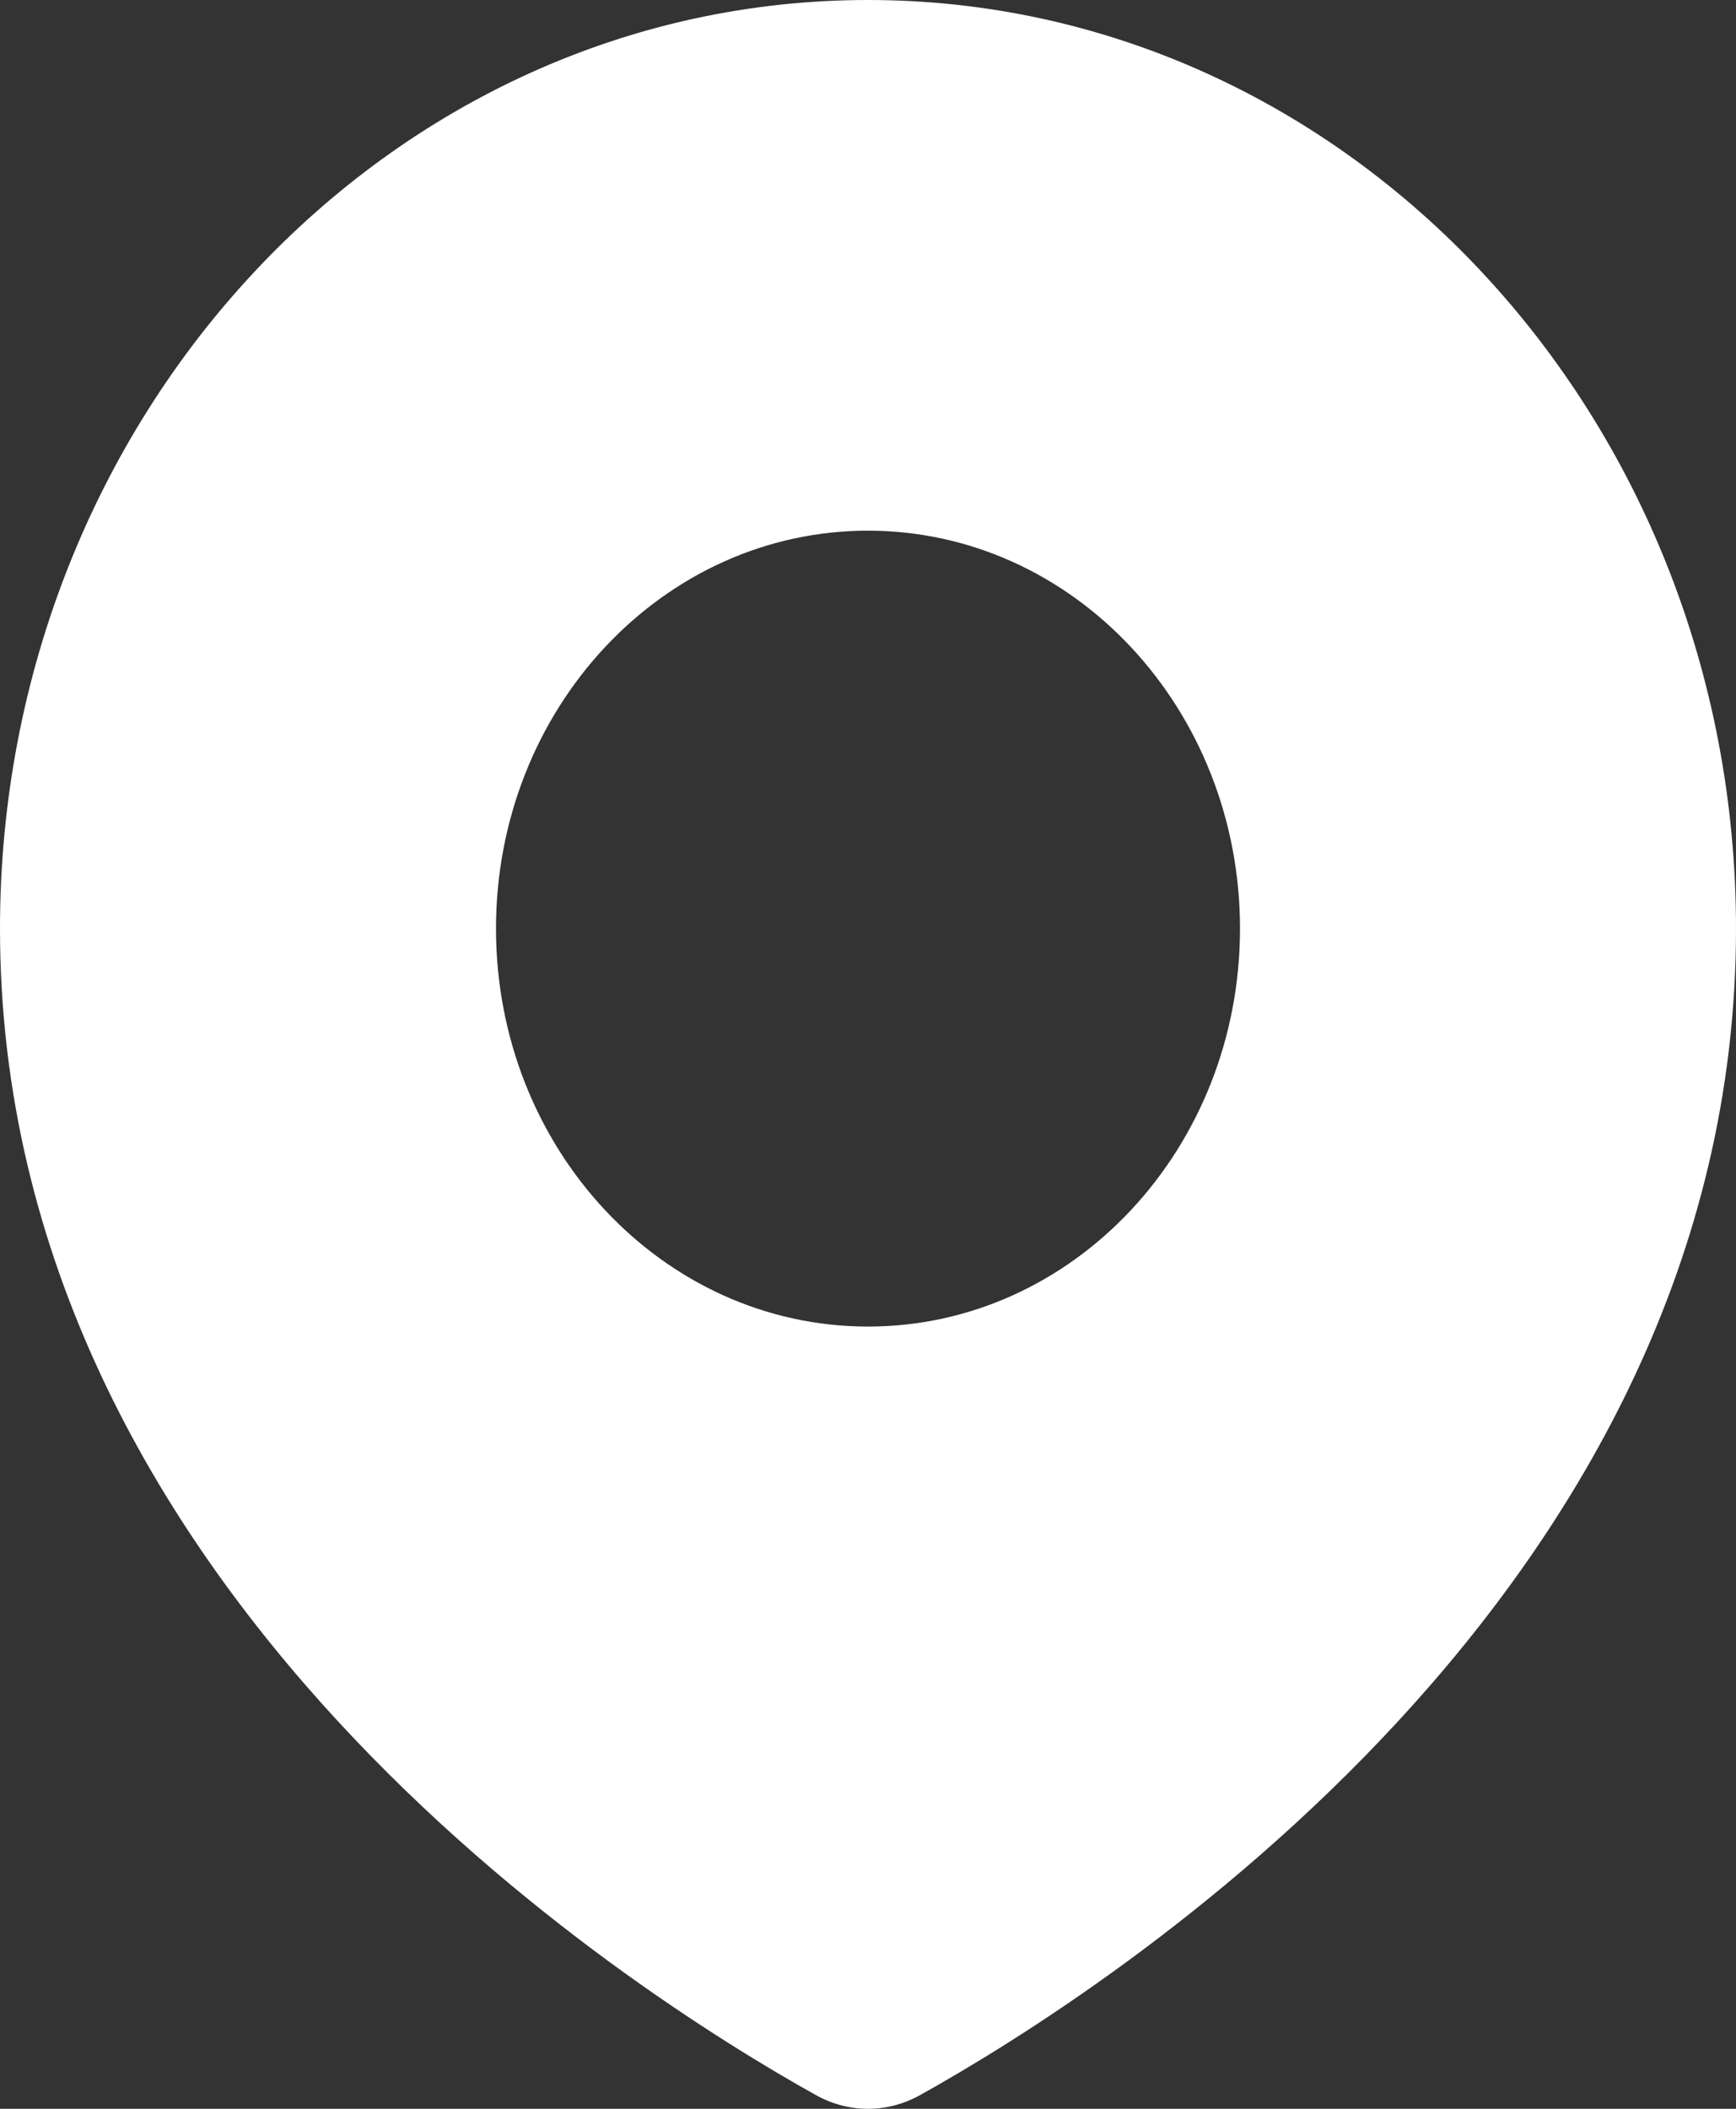 <svg width="14" height="17" viewBox="0 0 14 17" fill="none" xmlns="http://www.w3.org/2000/svg">
<rect x="0" y="0" width="14" height="17" fill="#333333" stroke="none"/>
<path fill-rule="evenodd" clip-rule="evenodd" d="M7.421 16.889C8.932 16.047 14 12.824 14 7.486C14 3.352 10.866 0 7 0C3.134 0 0 3.352 0 7.486C0 12.824 5.068 16.047 6.579 16.889C6.844 17.037 7.156 17.037 7.421 16.889ZM7 10.694C8.657 10.694 10 9.258 10 7.486C10 5.714 8.657 4.278 7 4.278C5.343 4.278 4 5.714 4 7.486C4 9.258 5.343 10.694 7 10.694Z" fill="white"/>
</svg>
